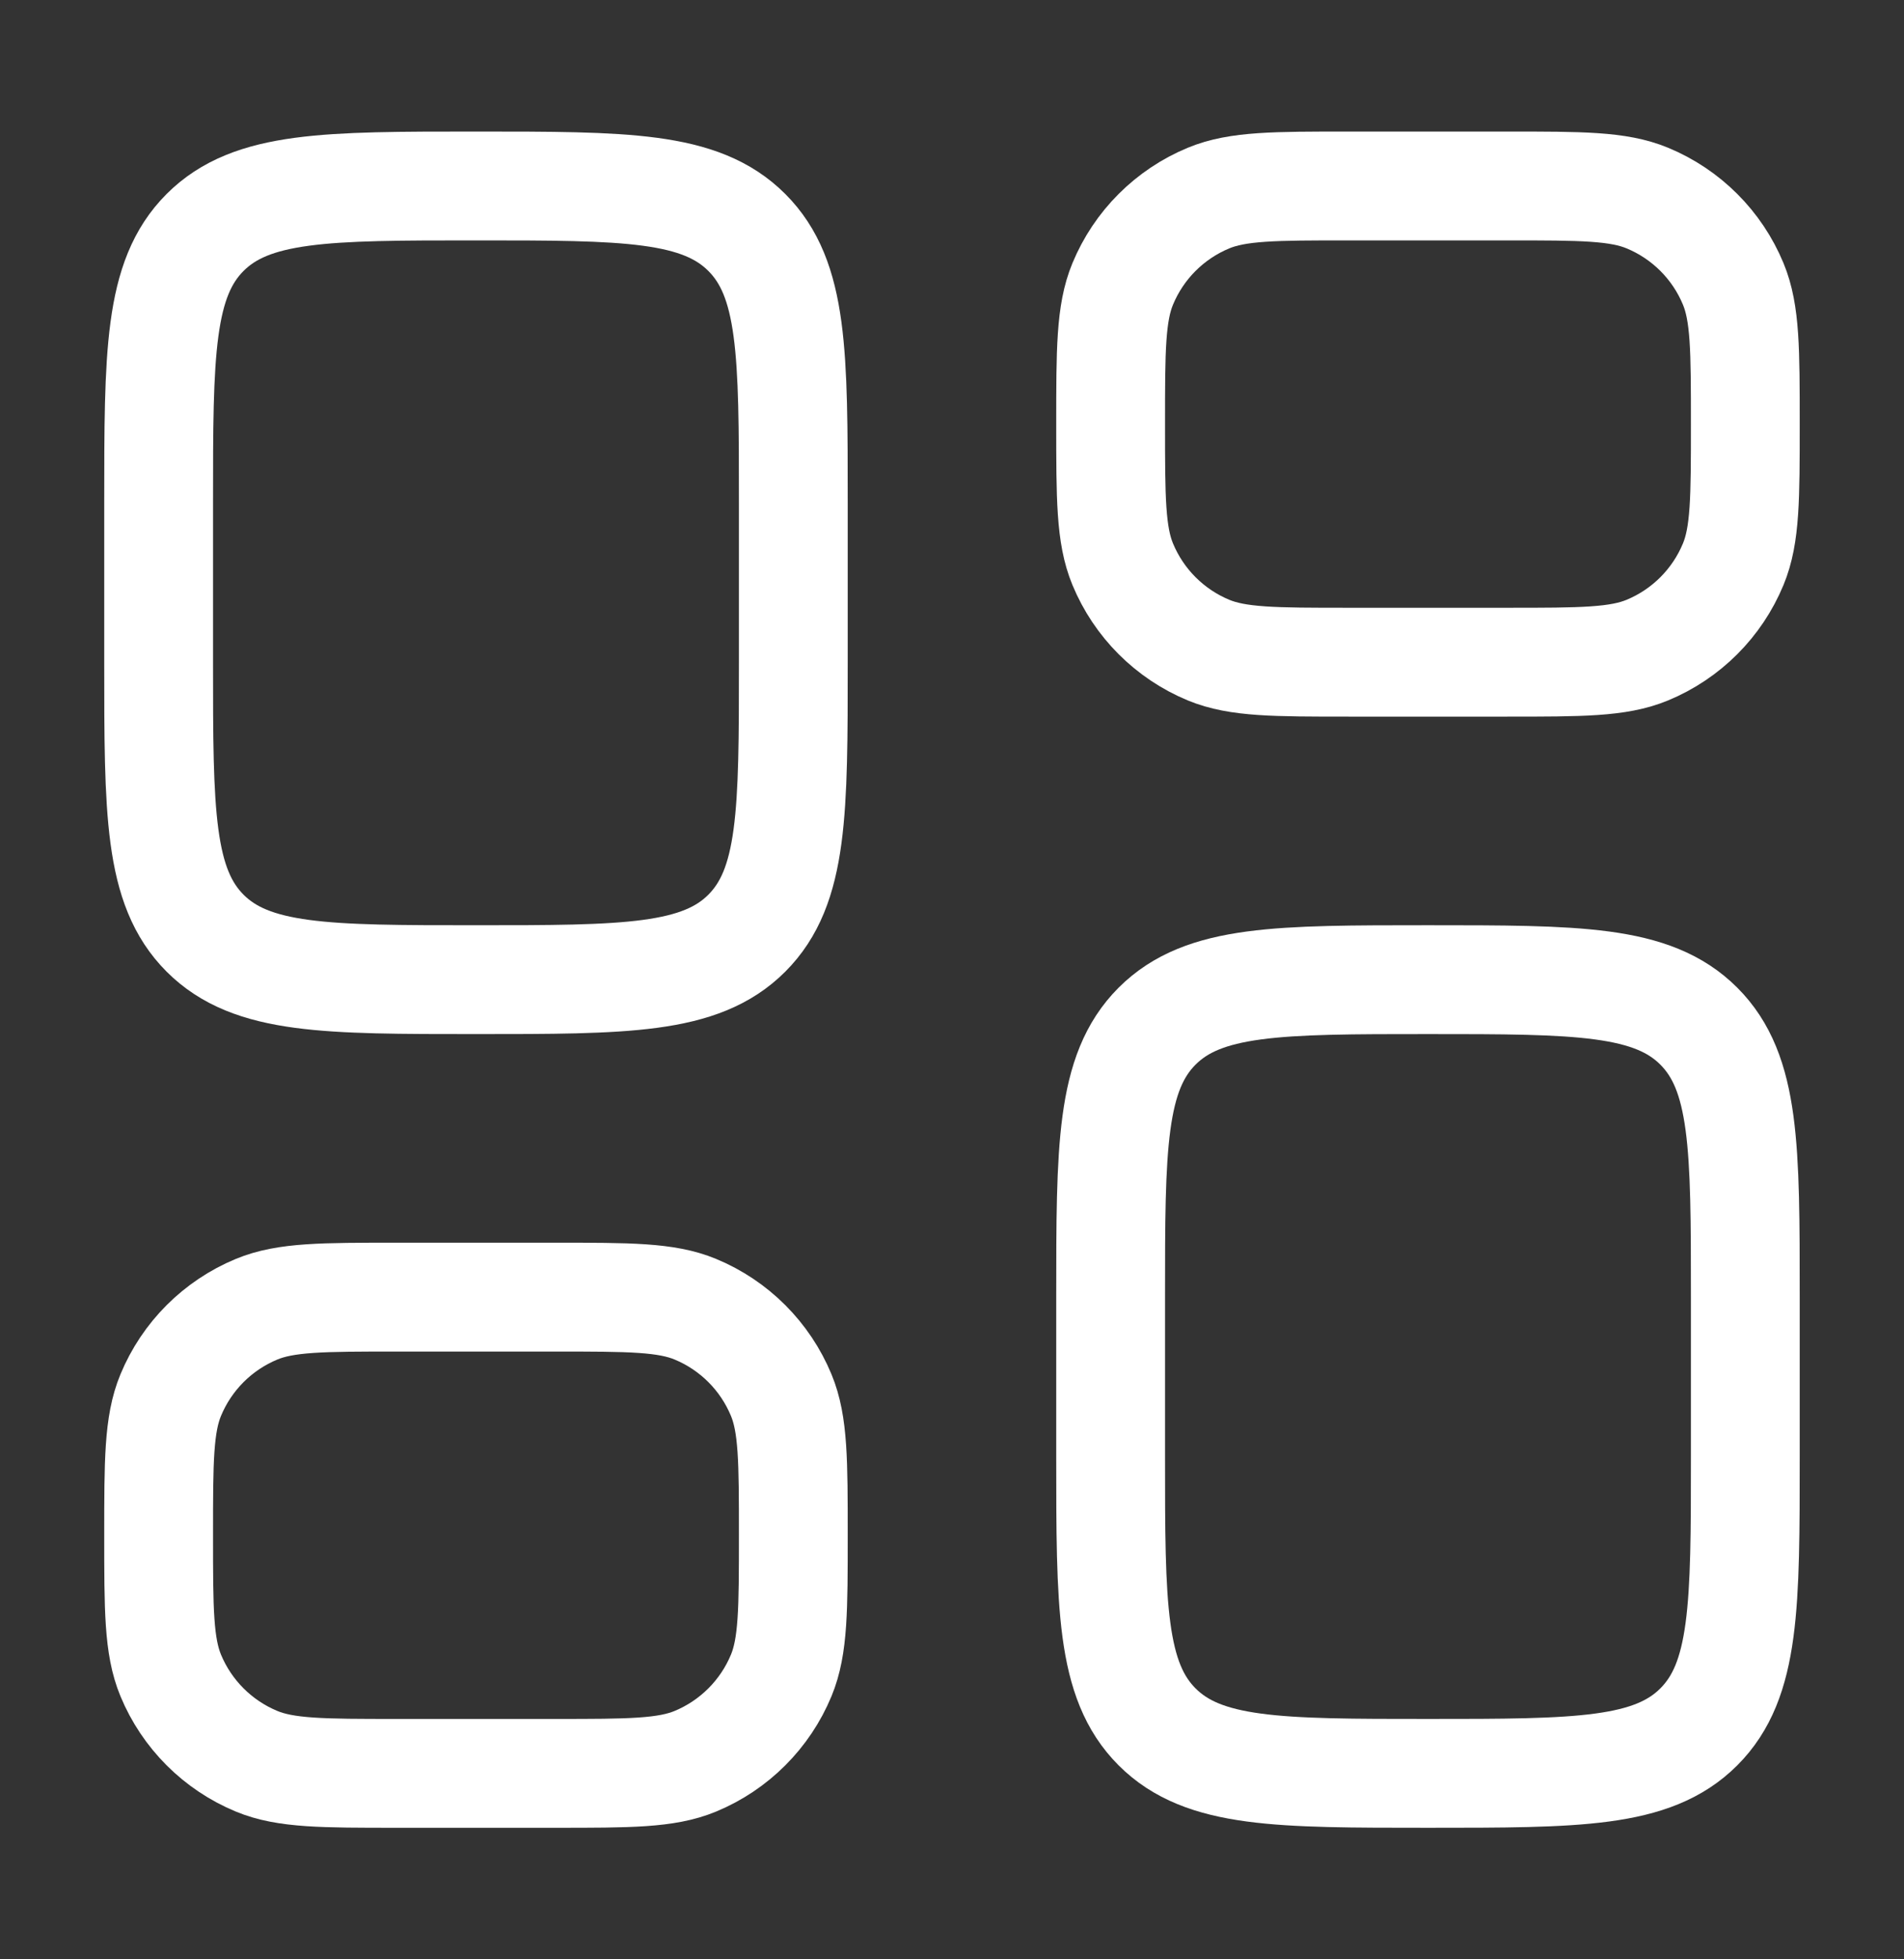 <svg width="35" height="36" viewBox="0 0 35 36" fill="none" xmlns="http://www.w3.org/2000/svg">
<rect x="0" y="0" width="35" height="36" fill="#333333" stroke="none"/>
<path d="M2.916 9.25C2.916 6.5 2.916 5.125 3.77 4.271C4.625 3.417 5.999 3.417 8.749 3.417C11.499 3.417 12.874 3.417 13.728 4.271C14.583 5.125 14.583 6.5 14.583 9.25V12.167C14.583 14.916 14.583 16.291 13.728 17.146C12.874 18 11.499 18 8.749 18C5.999 18 4.625 18 3.77 17.146C2.916 16.291 2.916 14.916 2.916 12.167V9.25Z" stroke="white" stroke-width="2"/>
<path d="M2.916 28.208C2.916 26.849 2.916 26.17 3.138 25.634C3.434 24.919 4.002 24.351 4.717 24.055C5.253 23.833 5.932 23.833 7.291 23.833H10.208C11.567 23.833 12.246 23.833 12.782 24.055C13.497 24.351 14.065 24.919 14.361 25.634C14.583 26.17 14.583 26.849 14.583 28.208C14.583 29.567 14.583 30.247 14.361 30.783C14.065 31.497 13.497 32.065 12.782 32.361C12.246 32.583 11.567 32.583 10.208 32.583H7.291C5.932 32.583 5.253 32.583 4.717 32.361C4.002 32.065 3.434 31.497 3.138 30.783C2.916 30.247 2.916 29.567 2.916 28.208Z" stroke="white" stroke-width="2"/>
<path d="M20.416 23.833C20.416 21.084 20.416 19.709 21.27 18.854C22.125 18 23.5 18 26.249 18C28.999 18 30.374 18 31.228 18.854C32.083 19.709 32.083 21.084 32.083 23.833V26.75C32.083 29.5 32.083 30.875 31.228 31.729C30.374 32.583 28.999 32.583 26.249 32.583C23.5 32.583 22.125 32.583 21.27 31.729C20.416 30.875 20.416 29.5 20.416 26.75V23.833Z" stroke="white" stroke-width="2"/>
<path d="M20.416 7.792C20.416 6.433 20.416 5.753 20.638 5.217C20.934 4.502 21.502 3.935 22.216 3.639C22.753 3.417 23.432 3.417 24.791 3.417H27.708C29.067 3.417 29.746 3.417 30.282 3.639C30.997 3.935 31.565 4.502 31.861 5.217C32.083 5.753 32.083 6.433 32.083 7.792C32.083 9.151 32.083 9.83 31.861 10.366C31.565 11.081 30.997 11.649 30.282 11.945C29.746 12.167 29.067 12.167 27.708 12.167H24.791C23.432 12.167 22.753 12.167 22.216 11.945C21.502 11.649 20.934 11.081 20.638 10.366C20.416 9.83 20.416 9.151 20.416 7.792Z" stroke="white" stroke-width="2"/>
</svg>

